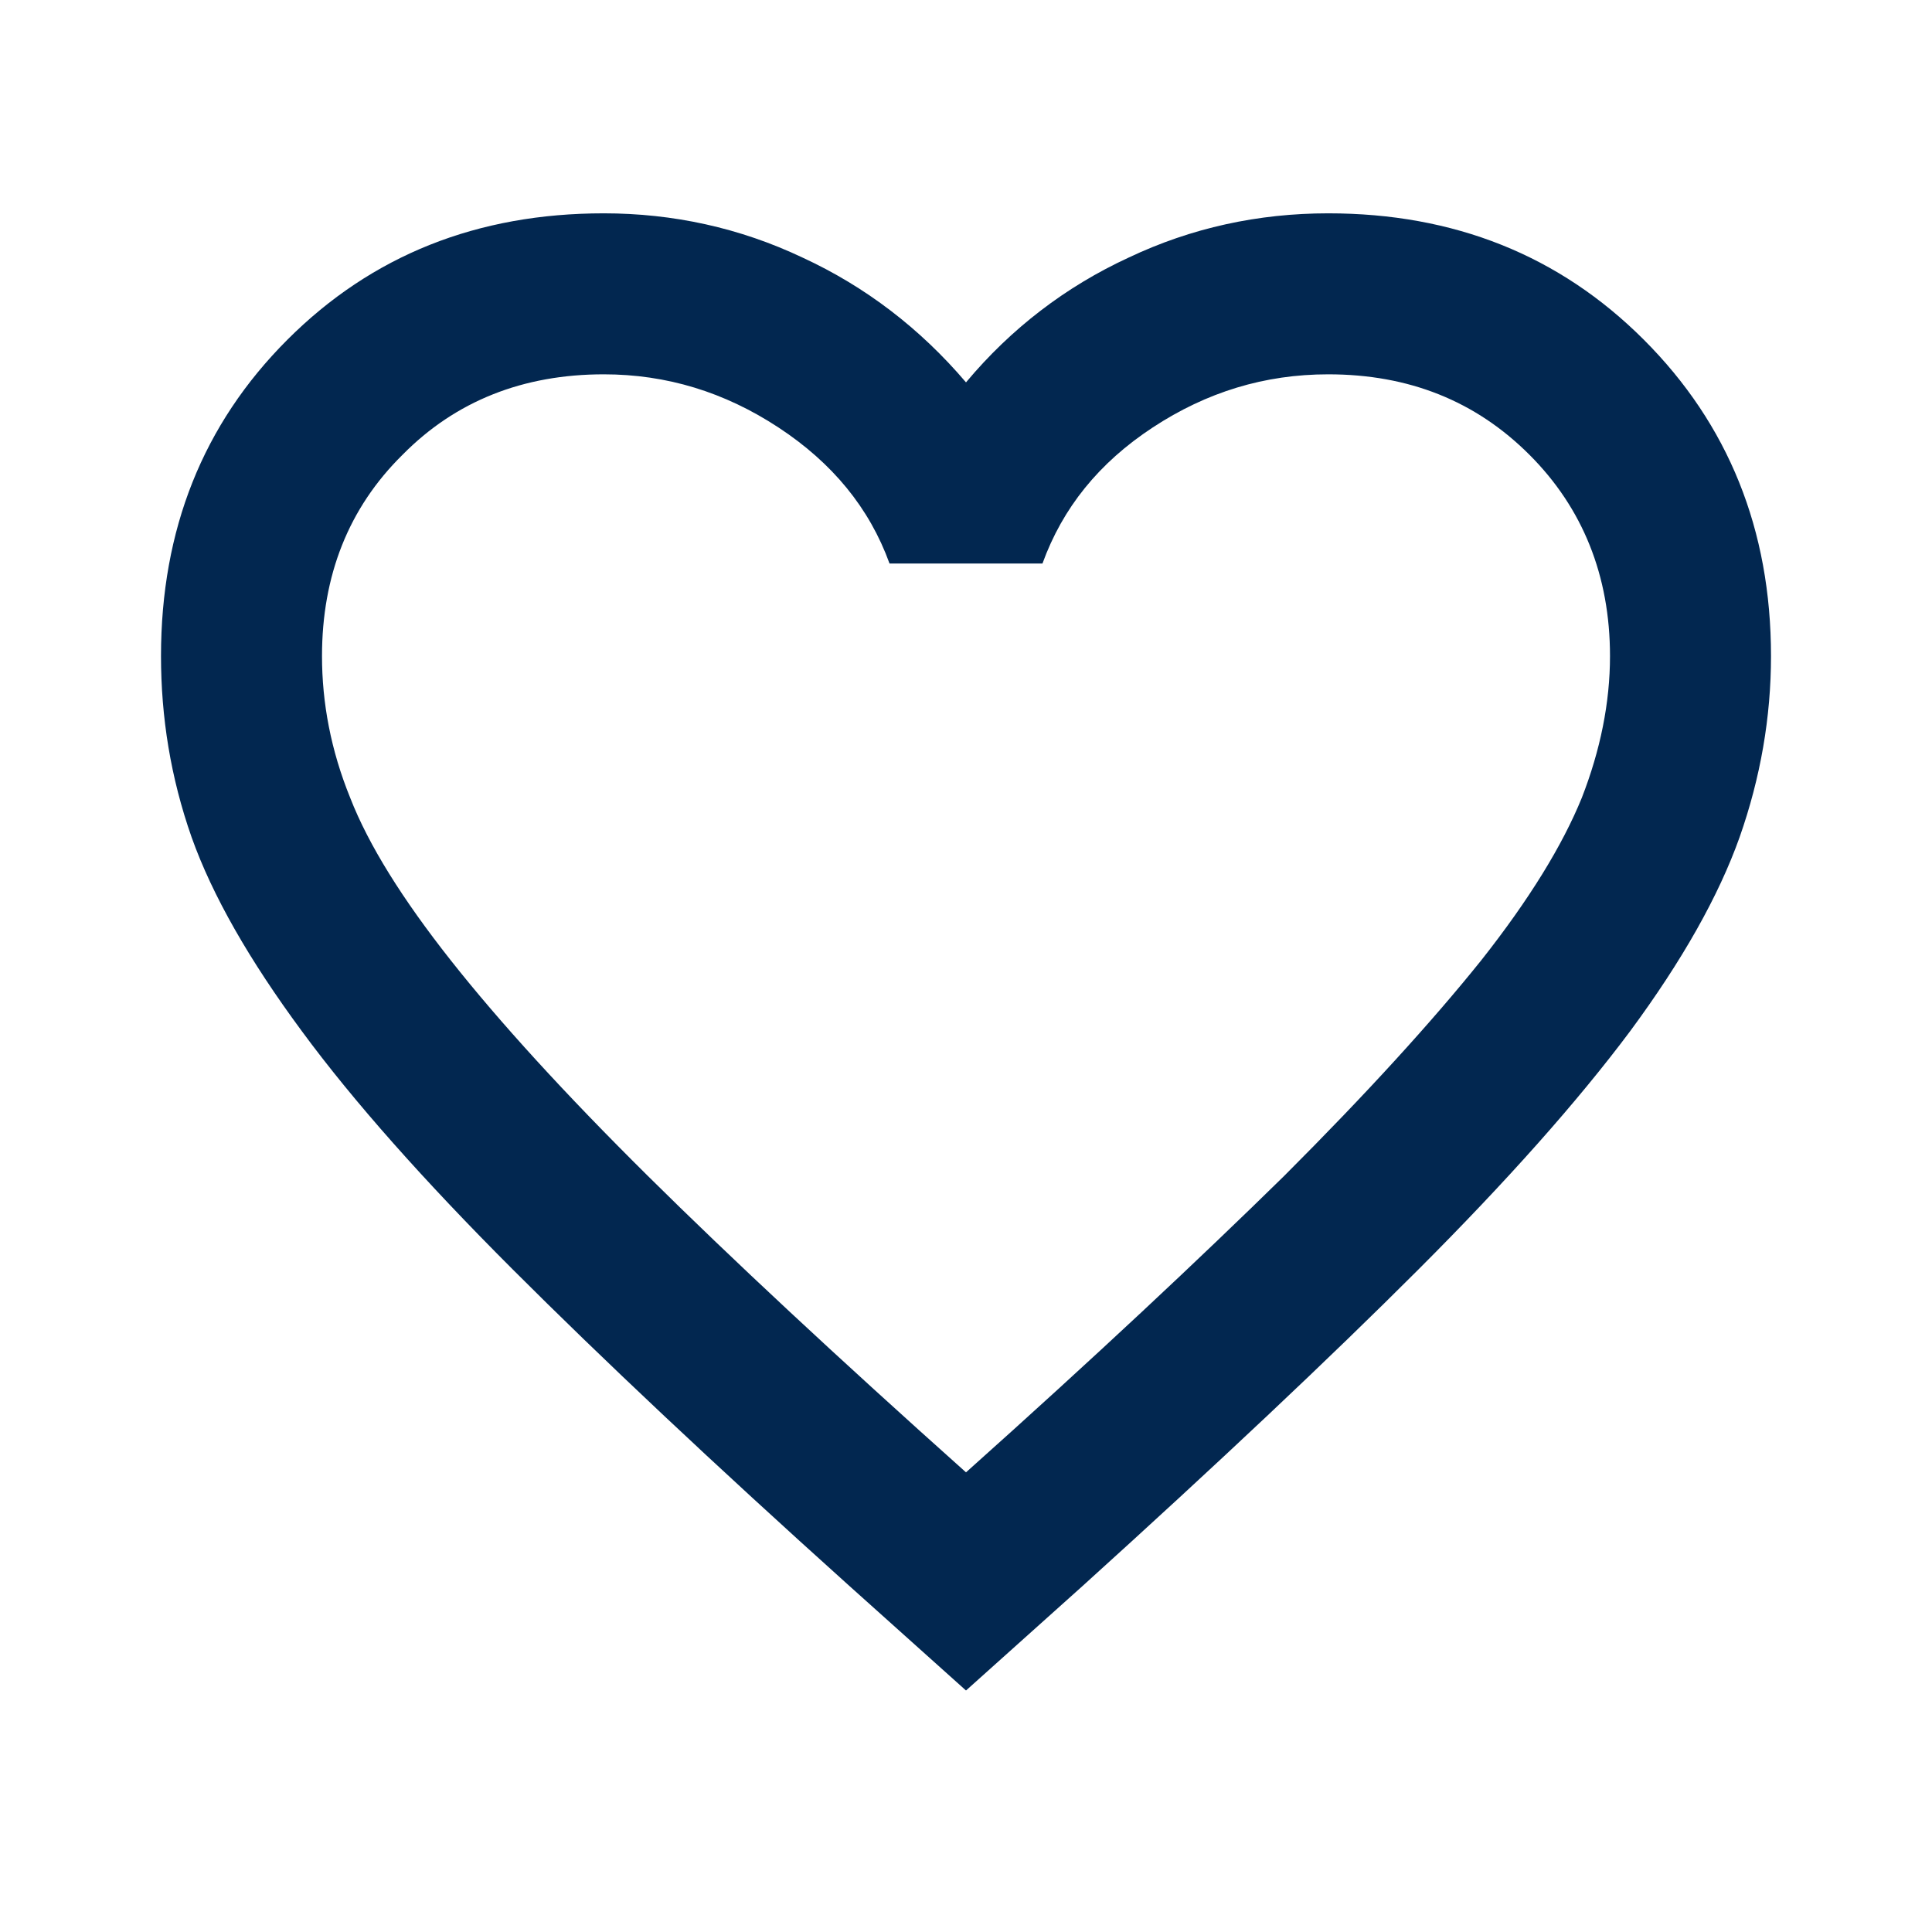 <svg width="24" height="24" viewBox="0 0 24 24" fill="none" xmlns="http://www.w3.org/2000/svg" xmlns:xlink="http://www.w3.org/1999/xlink">
	<desc>
			Created with Pixso.
	</desc>
	<defs>
		<clipPath id="clip2_4713">
			<rect id="Icon Left" width="24" height="24" fill="white" fill-opacity="0"/>
		</clipPath>
	</defs>
	<rect id="Icon Left" width="24" height="24" fill="#FFFFFF" fill-opacity="0"/>
	<g clip-path="url(#clip2_4713)">
		<path id="Vector" d="M12 21L10.55 19.7C8.86 18.18 7.47 16.87 6.37 15.77C5.27 14.67 4.39 13.68 3.75 12.81C3.1 11.93 2.64 11.13 2.38 10.4C2.12 9.66 2 8.91 2 8.15C2 6.58 2.52 5.27 3.57 4.22C4.62 3.17 5.93 2.65 7.5 2.65C8.36 2.65 9.19 2.83 9.97 3.2C10.75 3.56 11.43 4.08 12 4.75C12.56 4.08 13.24 3.56 14.02 3.2C14.8 2.83 15.63 2.65 16.5 2.65C18.06 2.65 19.37 3.17 20.42 4.22C21.47 5.27 22 6.58 22 8.15C22 8.91 21.87 9.66 21.61 10.4C21.35 11.13 20.9 11.93 20.25 12.81C19.6 13.68 18.72 14.67 17.62 15.77C16.52 16.87 15.13 18.18 13.45 19.7L12 21ZM12 18.29C13.6 16.86 14.91 15.63 15.95 14.61C16.98 13.58 17.79 12.69 18.4 11.93C19 11.17 19.41 10.5 19.65 9.91C19.88 9.32 20 8.73 20 8.15C20 7.15 19.66 6.31 19 5.65C18.33 4.98 17.5 4.65 16.5 4.65C15.71 4.65 14.99 4.87 14.32 5.31C13.65 5.75 13.2 6.31 12.95 7L11.05 7C10.8 6.31 10.34 5.75 9.67 5.31C9 4.87 8.28 4.65 7.5 4.65C6.5 4.65 5.66 4.98 5 5.65C4.33 6.31 4 7.15 4 8.15C4 8.73 4.11 9.32 4.35 9.91C4.58 10.5 5 11.17 5.6 11.93C6.2 12.69 7.01 13.58 8.05 14.61C9.08 15.63 10.4 16.86 12 18.29Z" fill="#022750" fill-opacity="1" fill-rule="nonzero"/>
	</g>
</svg>
